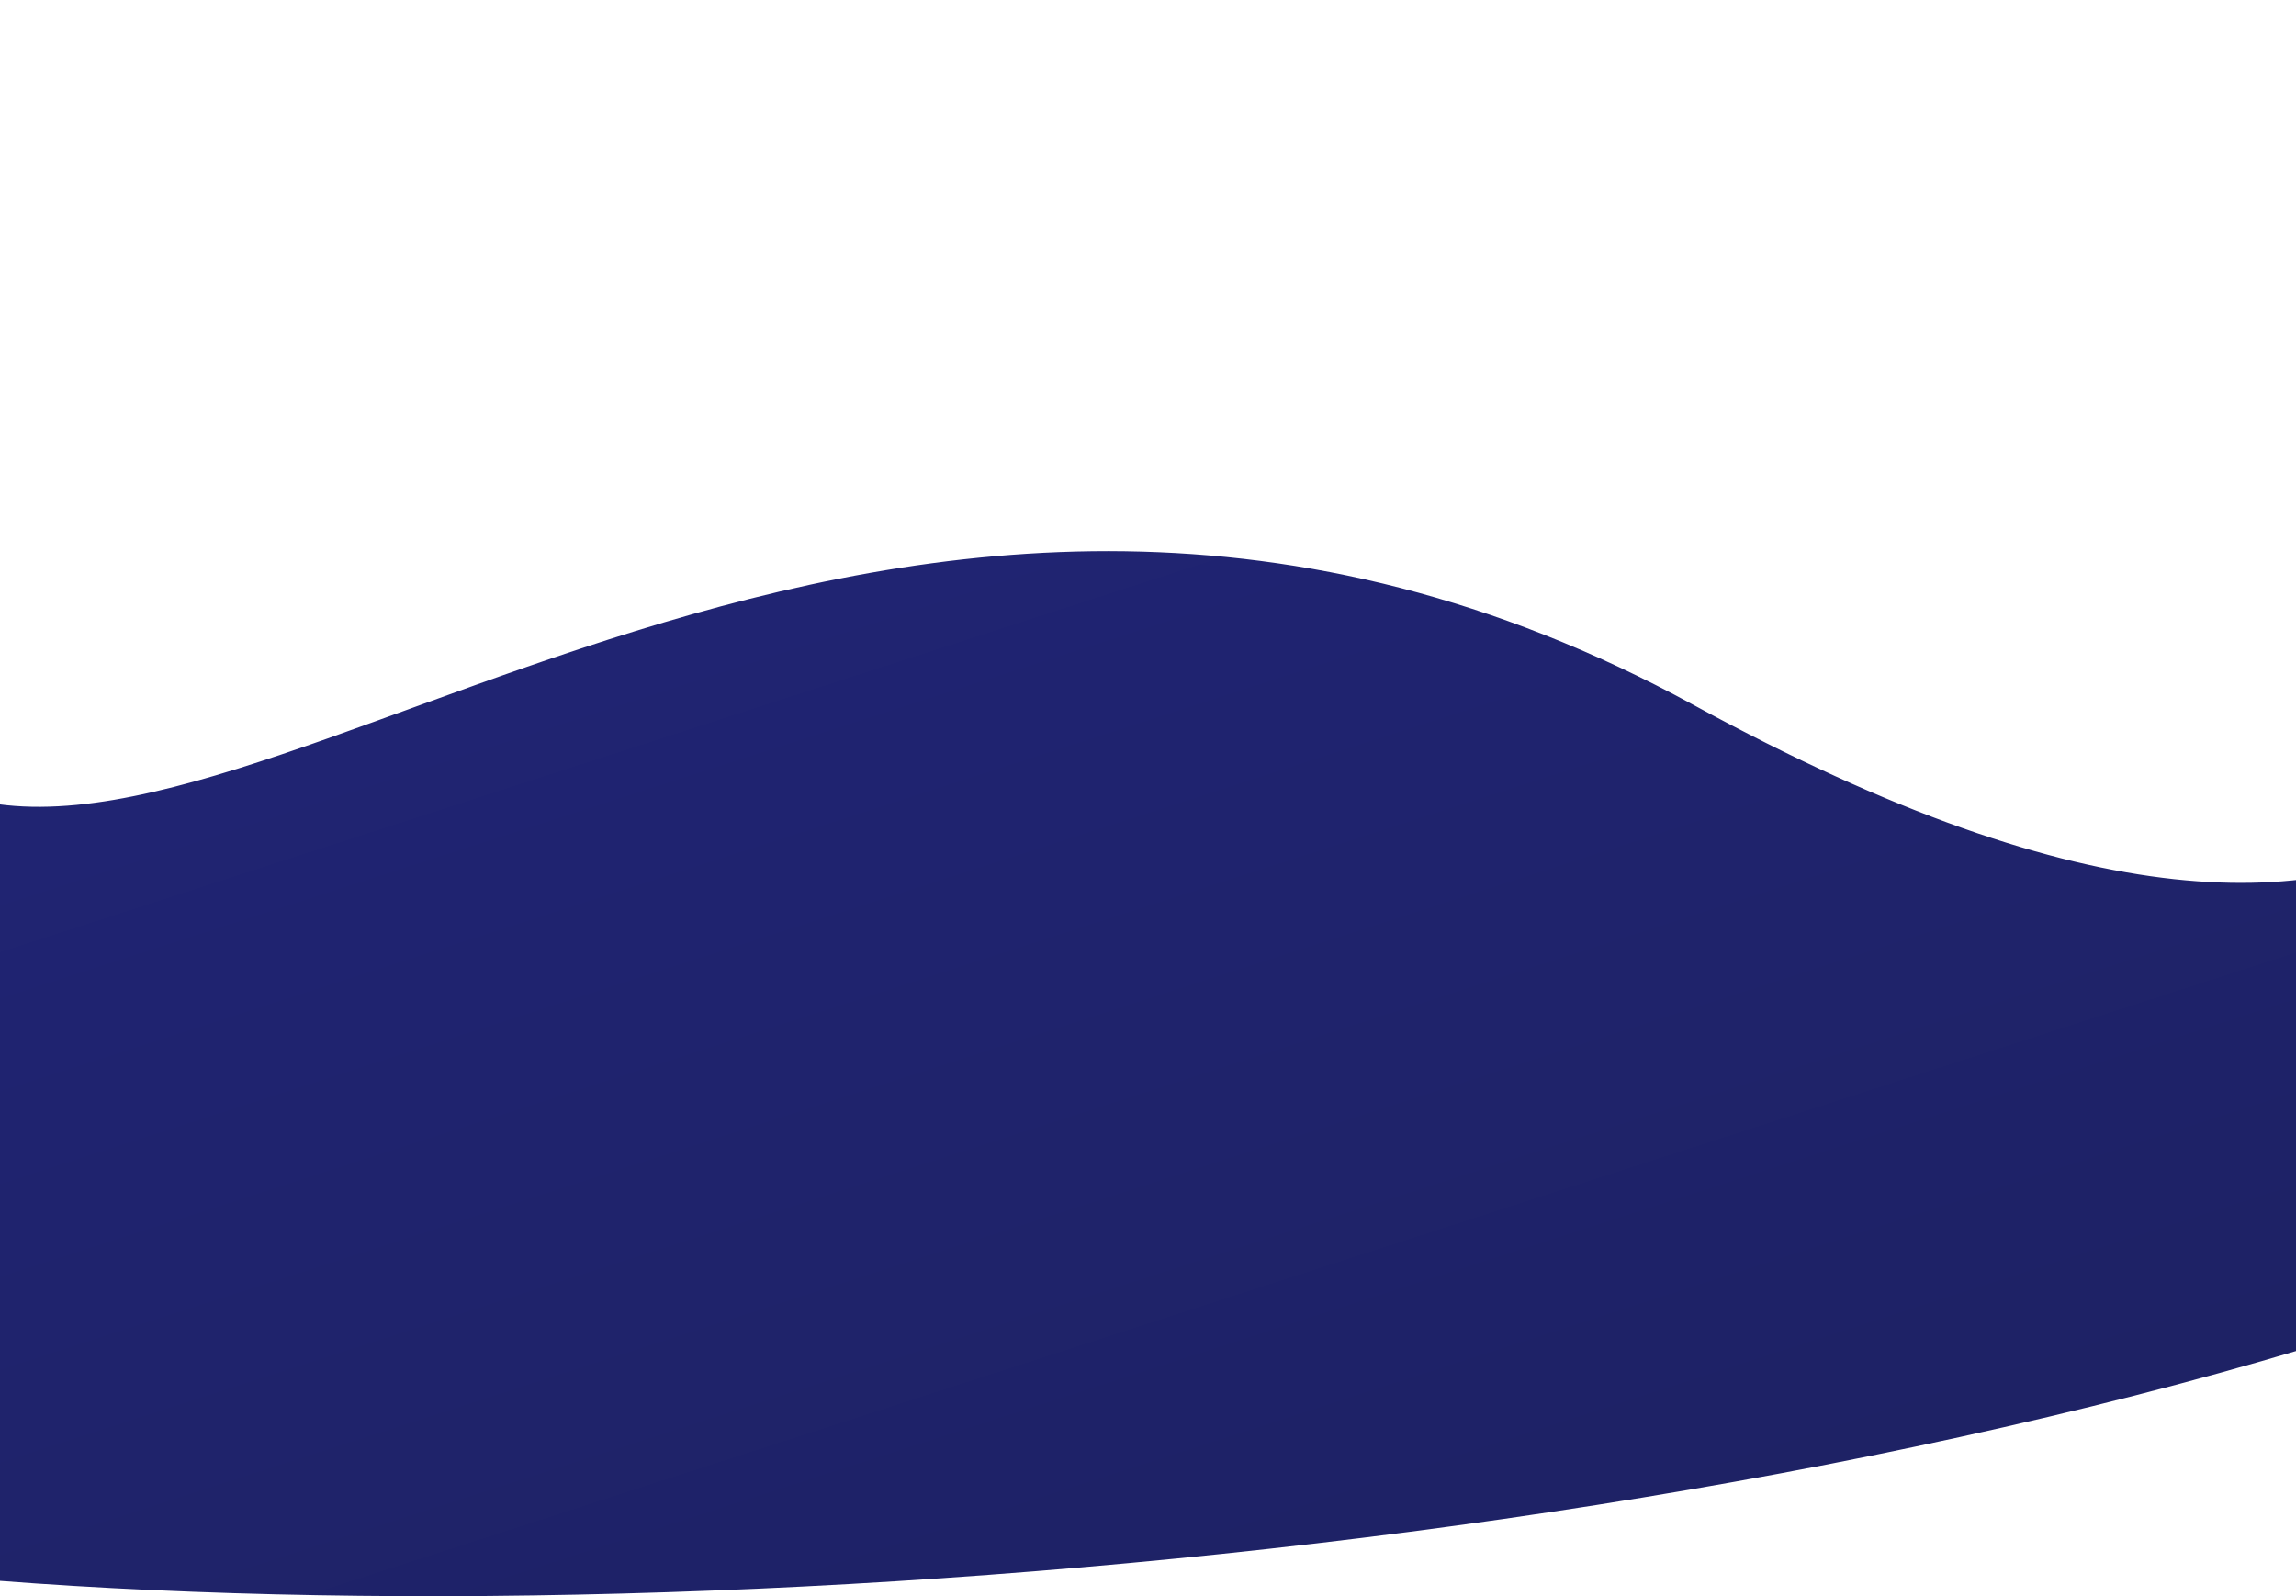 <svg width="1920" height="1335" viewBox="0 0 1920 1335" fill="none" xmlns="http://www.w3.org/2000/svg">
    <path fill-rule="evenodd" clip-rule="evenodd" d="M-915.098 827.167C-839.939 809.709 -726.721 761.754 -613.386 715.322C-343.867 604.89 118.89 484.484 -303.468 757.769C-528.768 903.554 -393.456 947.635 -196.184 903.78C76.559 843.145 -256.652 773.969 -47.351 660.657C-141.357 697.997 42.645 611.928 -47.351 660.657C217.164 767.214 744.381 223.221 1415.88 589.399C2087.38 955.577 2154.9 545.515 2373.1 433.008C2591.31 320.501 1996.91 478.494 2089.58 361.978C2182.26 245.463 1891.76 268.195 2154.31 202.778C2154.31 202.778 2813.87 -410.91 2743.22 500.768C2672.56 1412.45 -649.835 1520.67 -635.371 1096.34C-620.907 672.01 -915.098 827.167 -915.098 827.167Z" fill="url(#paint0_linear_131_5)"/>
    <defs>
        <linearGradient id="paint0_linear_131_5" x1="862.017" y1="207.236" x2="1225.46" y2="1331.55" gradientUnits="userSpaceOnUse">
            <stop stop-color="#202475"/>
            <stop offset="1" stop-color="#1E2265"/>
        </linearGradient>
    </defs>
</svg>
